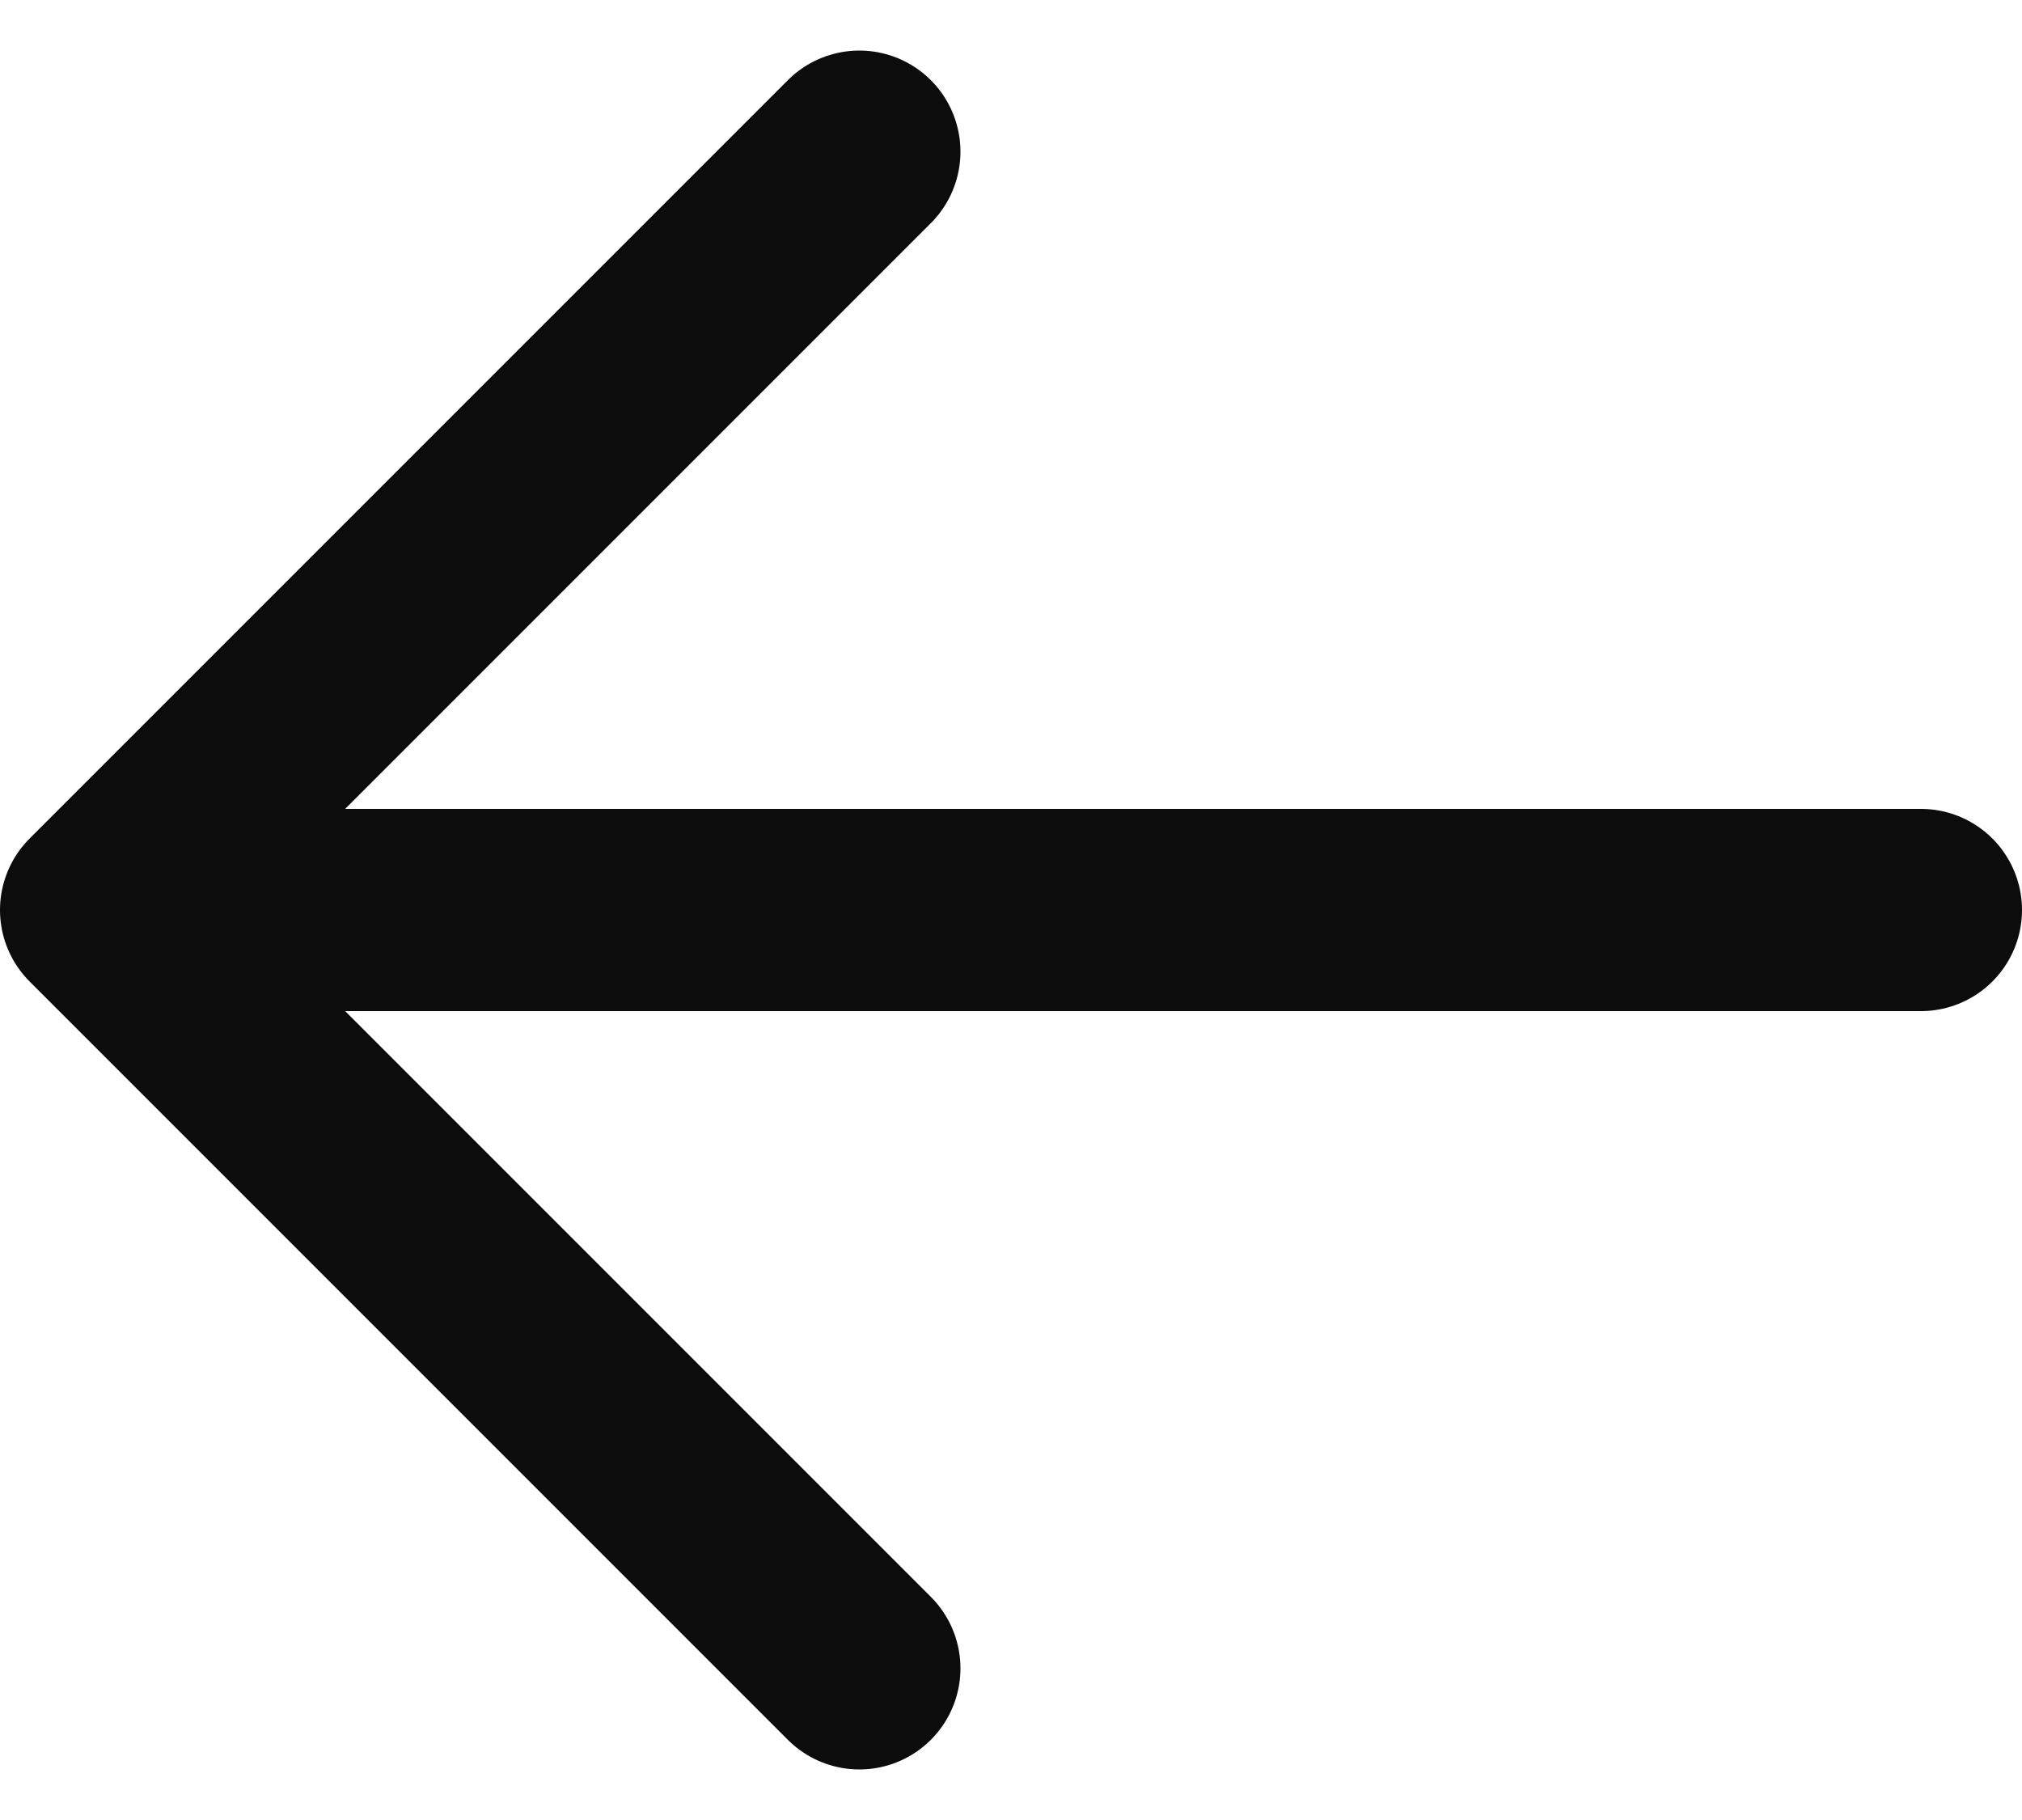 <svg width="20" height="18" viewBox="0 0 20 18" fill="none" xmlns="http://www.w3.org/2000/svg">
<path d="M8.5 16.5L1 9M1 9L8.5 1.5M1 9L19 9" stroke="#0C0C0C" stroke-width="2" stroke-linecap="round" stroke-linejoin="round"/>
</svg>
